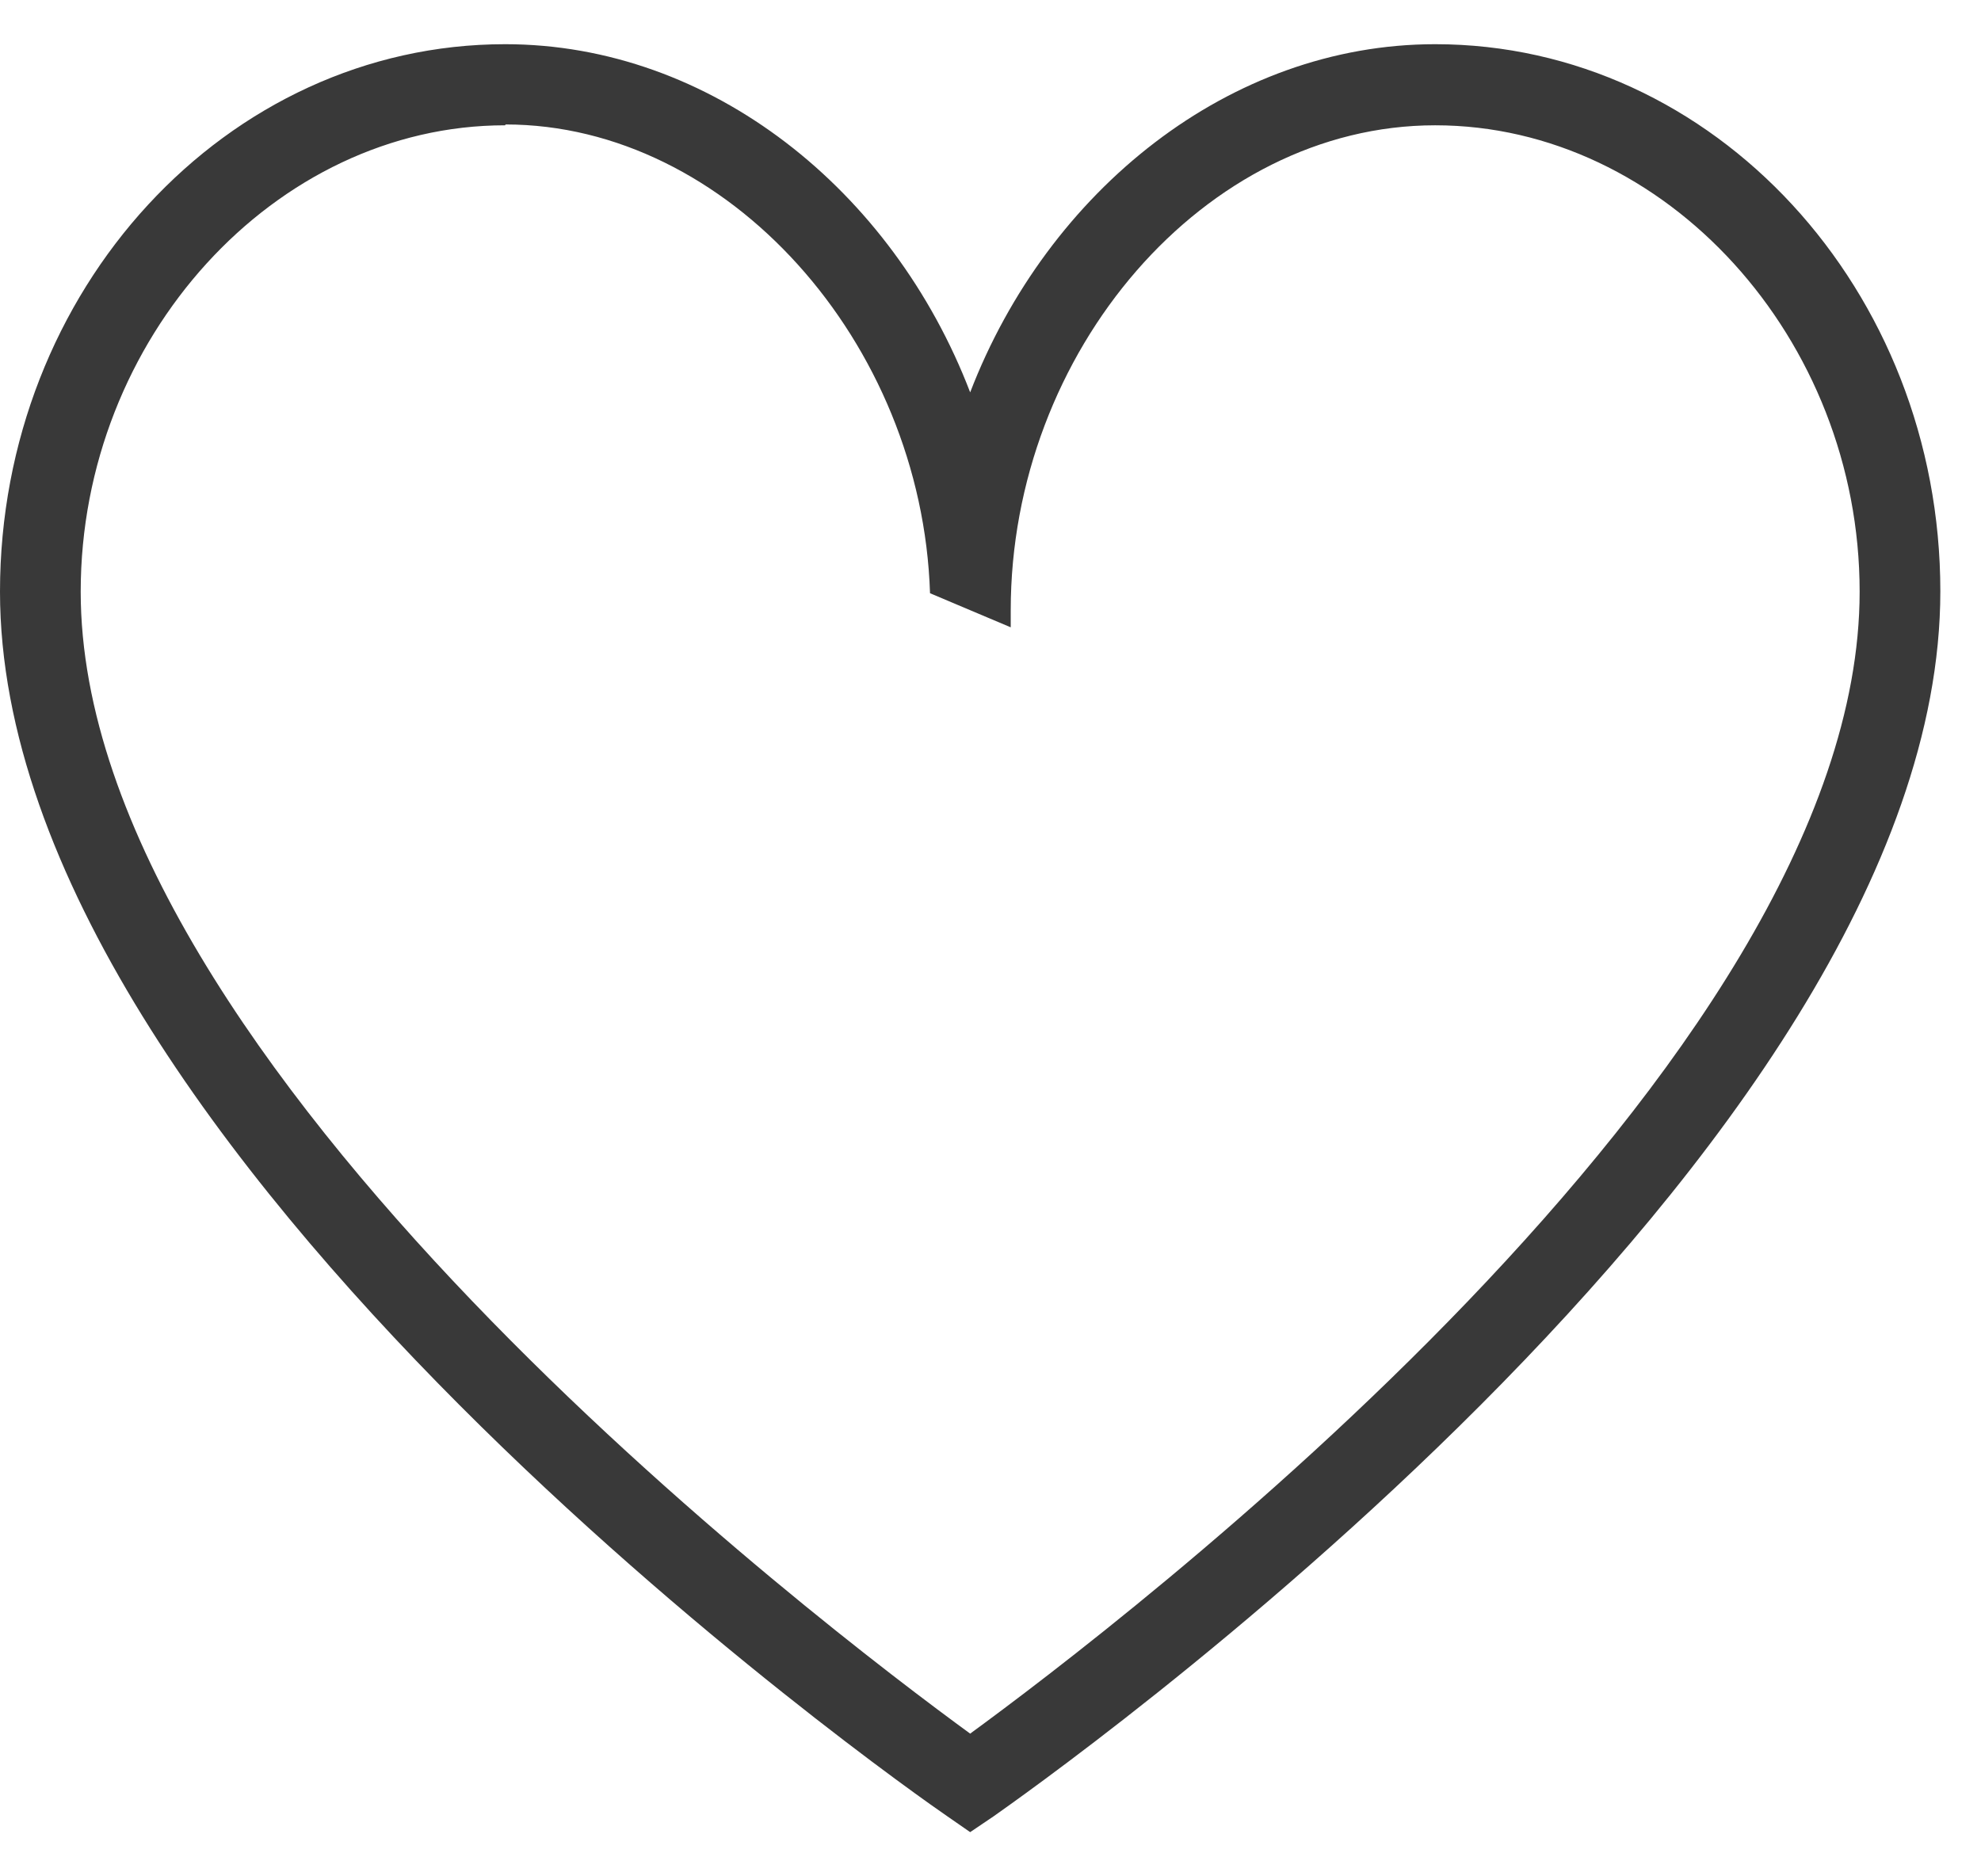 <svg width="19" height="18" viewBox="0 0 19 18" fill="none" xmlns="http://www.w3.org/2000/svg">
<path d="M9.305 17.576L9.08 17.42C8.709 17.166 0 11.063 0 5.676C0 2.783 2.17 0.424 4.845 0.424C6.815 0.424 8.56 1.82 9.305 3.764C10.05 1.827 11.795 0.424 13.765 0.424C16.44 0.424 18.61 2.783 18.61 5.672C18.61 11.063 9.894 17.166 9.53 17.424L9.305 17.576ZM4.845 1.202C2.635 1.202 0.774 3.248 0.774 5.676C0.774 10.212 7.946 15.639 9.305 16.631C10.661 15.639 17.836 10.212 17.836 5.676C17.836 3.248 15.975 1.202 13.765 1.202C11.555 1.202 9.694 3.372 9.694 5.854V6.018L8.92 5.691C8.843 3.281 6.975 1.194 4.849 1.194L4.845 1.202Z" fill="#393939"/>
</svg>
